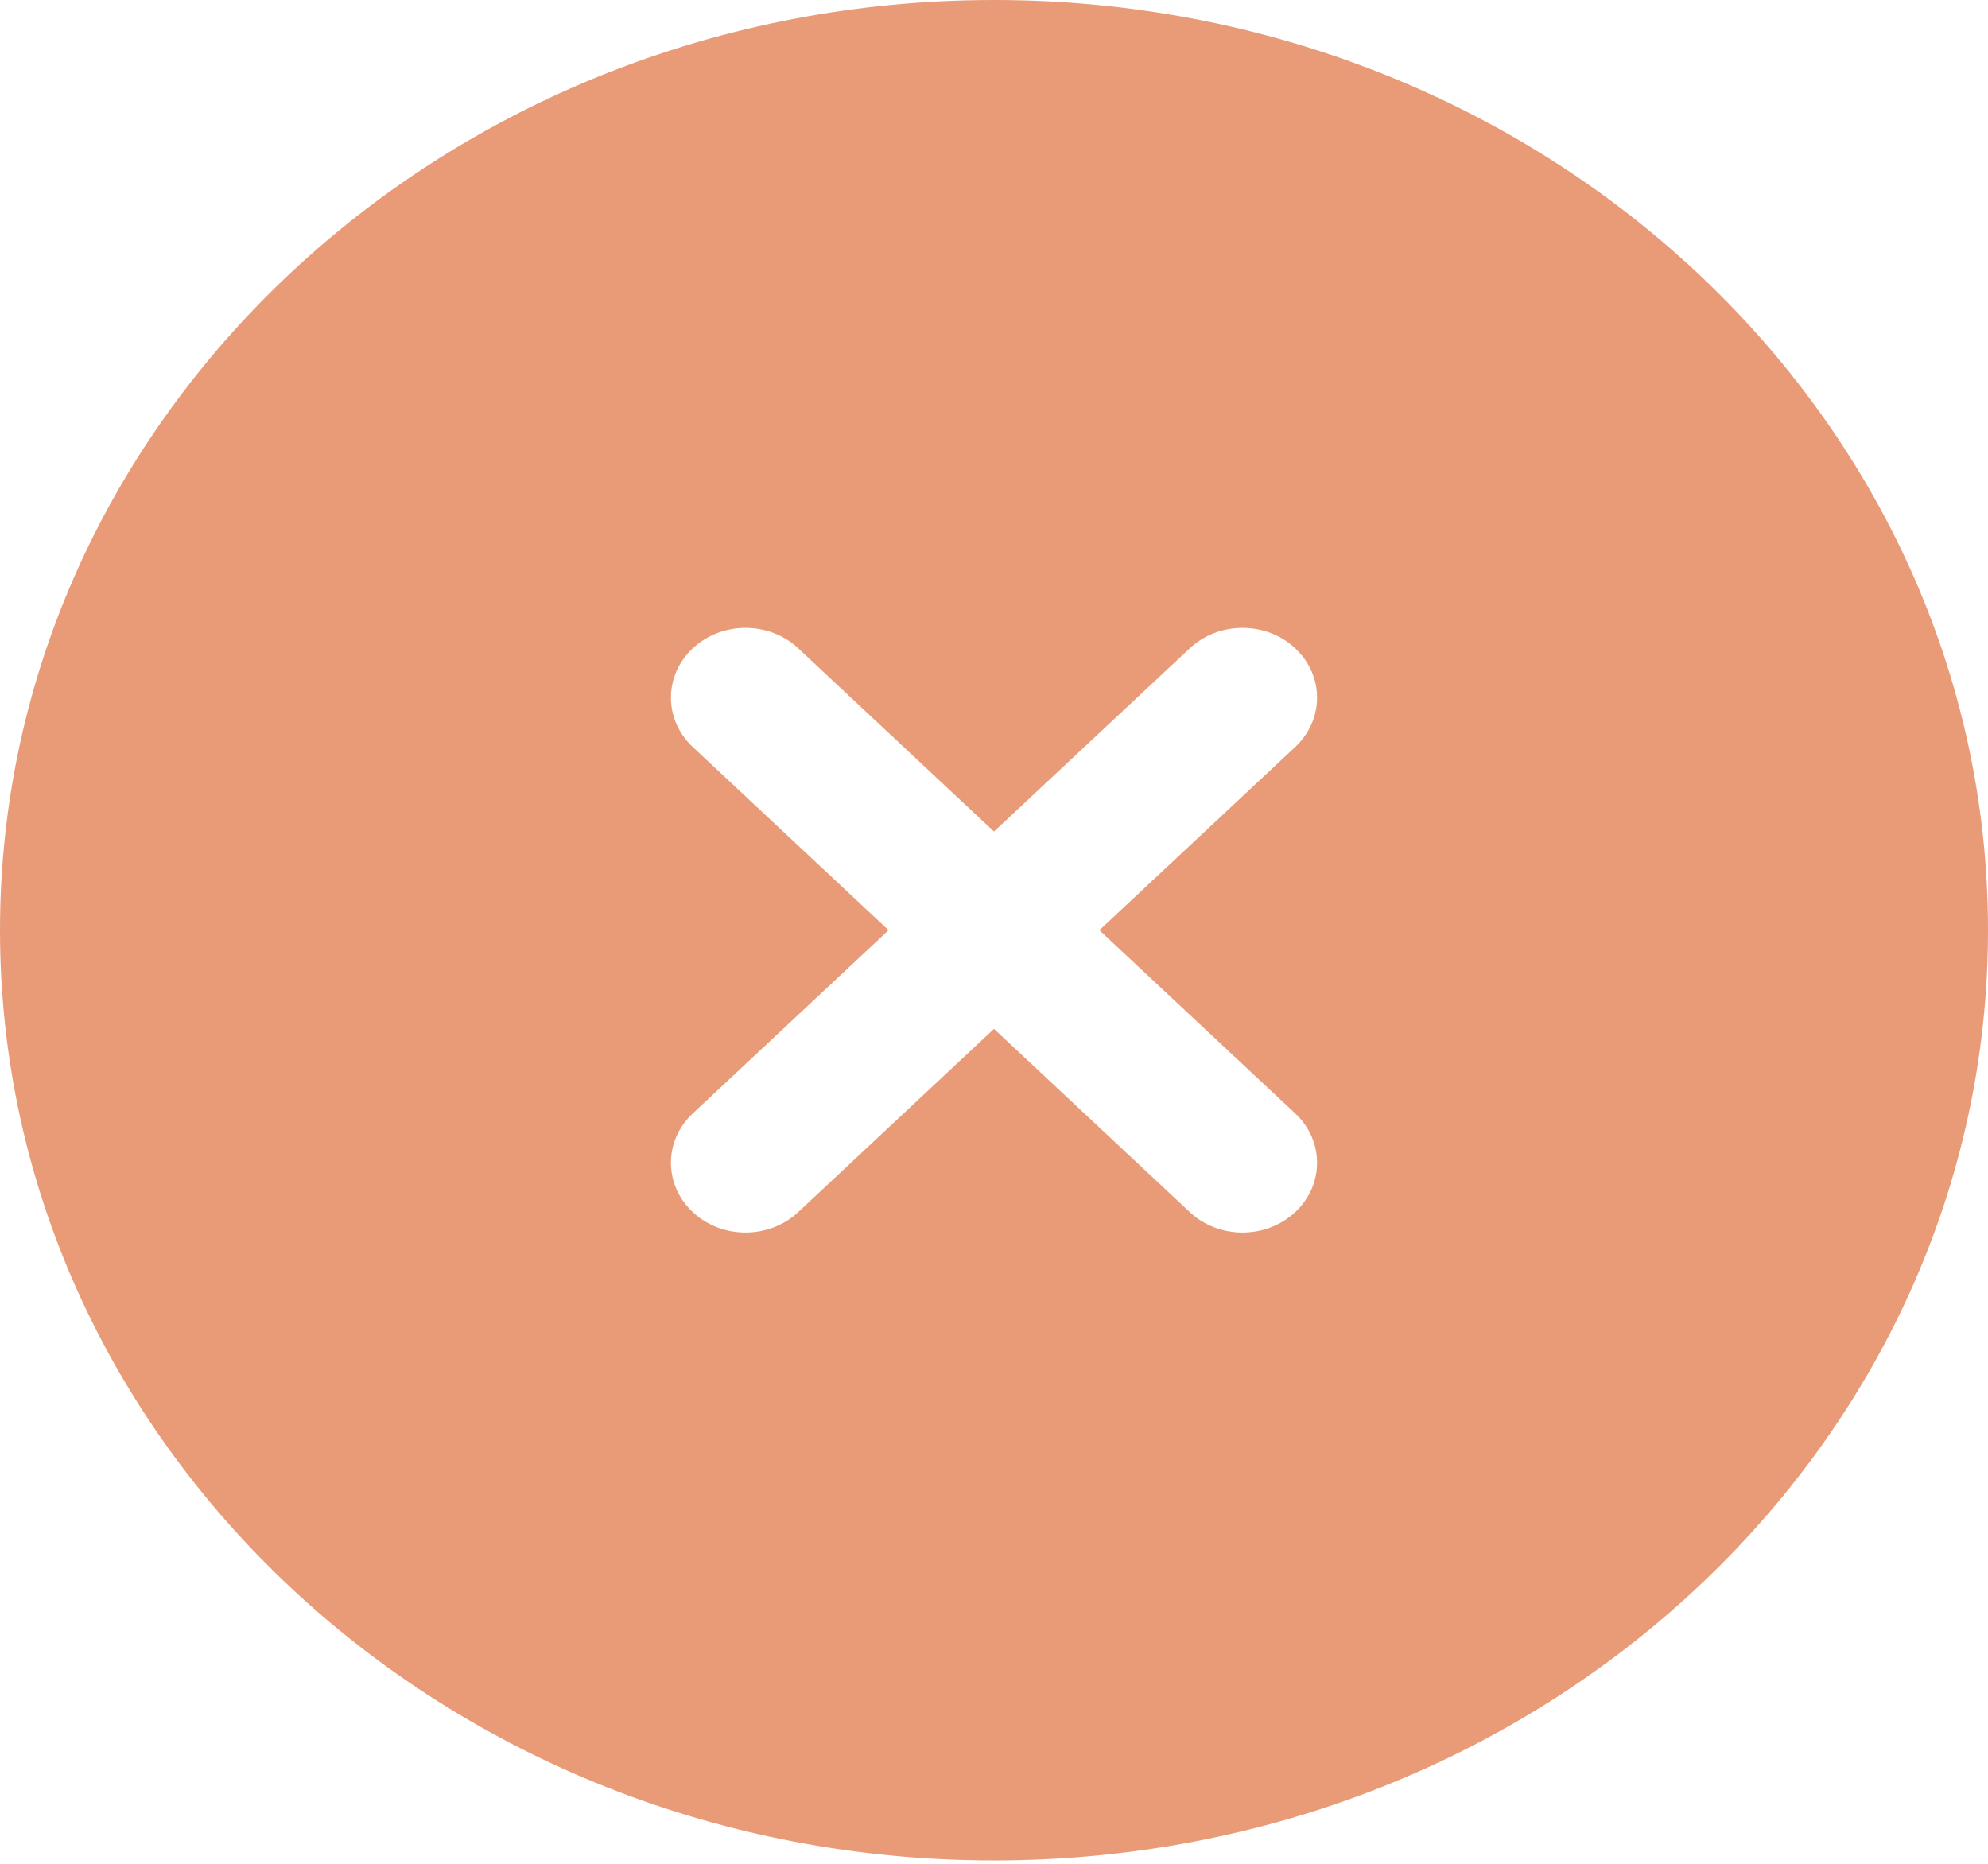 <svg width="48" height="45" viewBox="0 0 48 45" fill="none" xmlns="http://www.w3.org/2000/svg">
<path fill-rule="evenodd" clip-rule="evenodd" d="M48 22.459C48 34.863 37.255 44.919 24 44.919C10.745 44.919 0 34.863 0 22.459C0 10.055 10.745 0 24 0C37.255 0 48 10.055 48 22.459ZM16.727 15.653C17.43 14.995 18.57 14.995 19.273 15.653L24 20.077L28.727 15.653C29.43 14.995 30.57 14.995 31.273 15.653C31.976 16.311 31.976 17.378 31.273 18.035L26.545 22.459L31.273 26.883C31.976 27.541 31.976 28.607 31.273 29.265C30.57 29.923 29.43 29.923 28.727 29.265L24 24.841L19.273 29.265C18.57 29.923 17.43 29.923 16.727 29.265C16.024 28.607 16.024 27.541 16.727 26.883L21.454 22.459L16.727 18.035C16.024 17.378 16.024 16.311 16.727 15.653Z" fill="#E99B77"/>
</svg>
